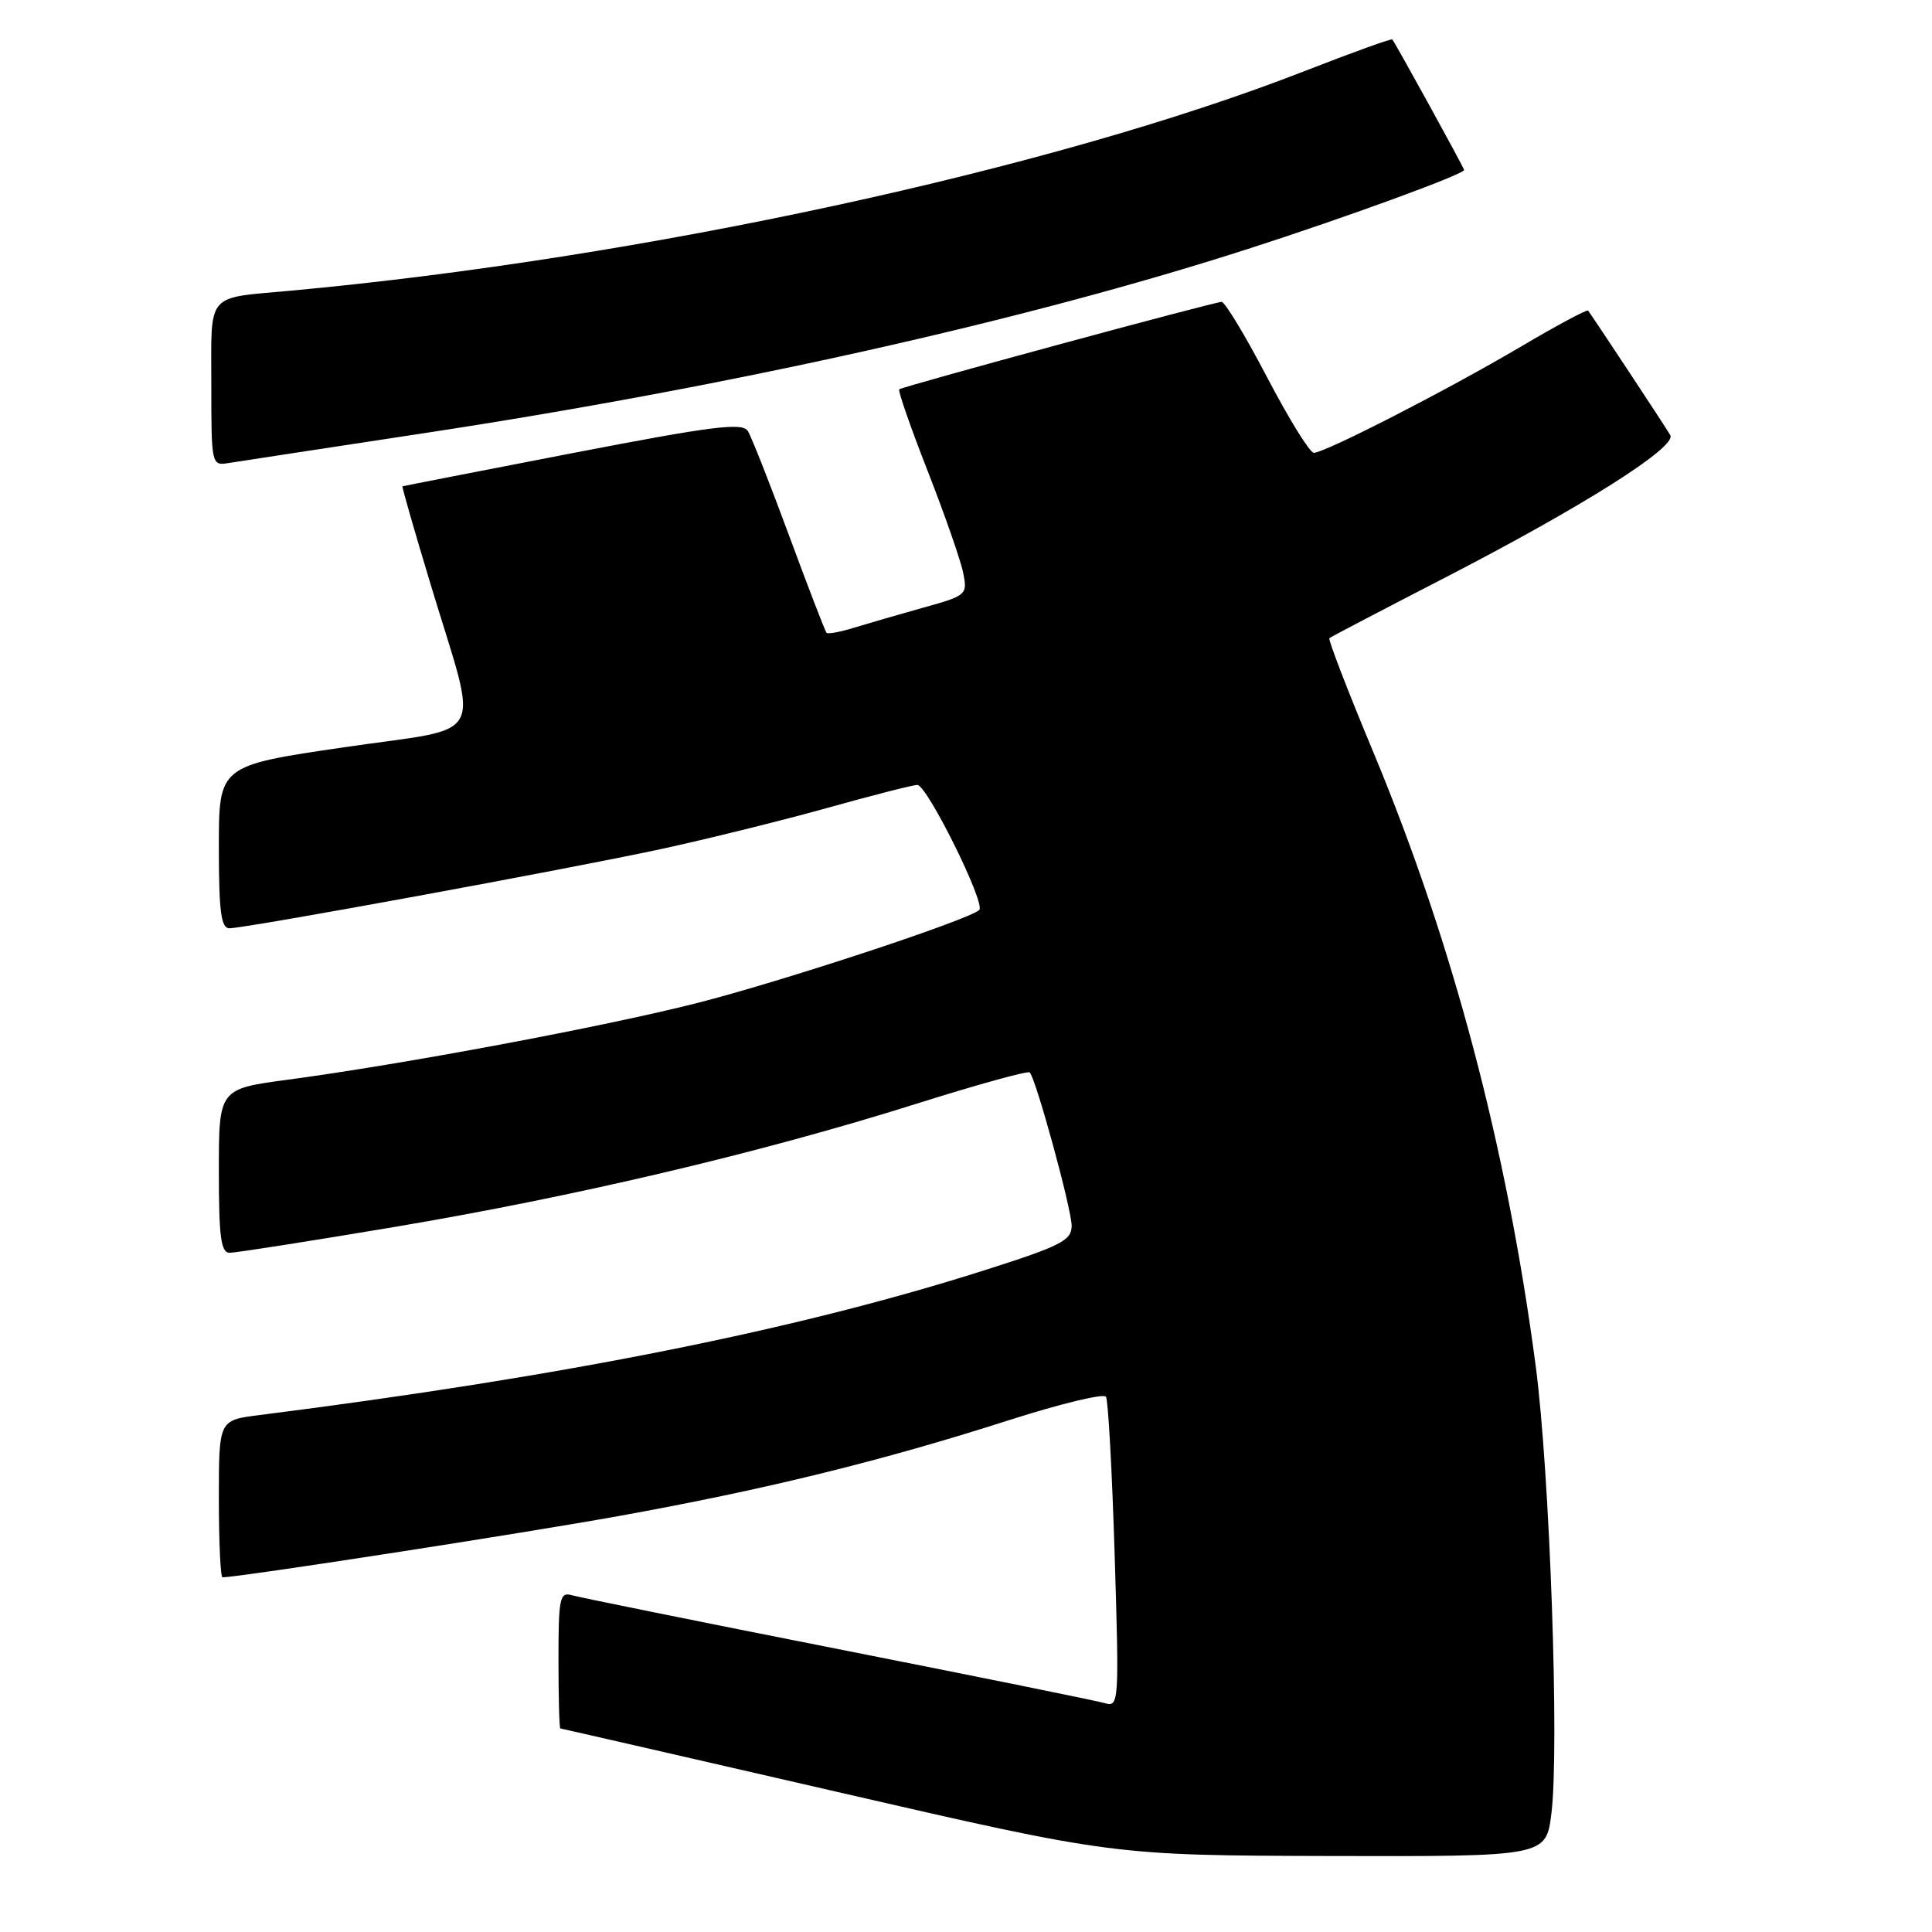 <?xml version="1.0" encoding="UTF-8" standalone="no"?>
<!DOCTYPE svg PUBLIC "-//W3C//DTD SVG 1.1//EN" "http://www.w3.org/Graphics/SVG/1.1/DTD/svg11.dtd" >
<svg xmlns="http://www.w3.org/2000/svg" xmlns:xlink="http://www.w3.org/1999/xlink" version="1.1" viewBox="0 0 256 256">
 <g >
 <path fill="currentColor"
d=" M 205.57 240.28 C 206.64 231.69 205.36 195.21 203.49 181.00 C 199.66 152.03 192.49 124.91 181.98 99.68 C 178.58 91.53 175.96 84.73 176.15 84.56 C 176.34 84.39 183.17 80.82 191.32 76.62 C 209.69 67.15 222.24 59.22 221.32 57.65 C 220.64 56.49 210.93 41.78 210.43 41.16 C 210.28 40.98 206.26 43.13 201.49 45.95 C 191.82 51.66 175.56 60.00 174.09 60.00 C 173.56 60.00 170.78 55.50 167.90 50.00 C 165.03 44.50 162.31 40.00 161.87 40.00 C 160.90 40.00 119.64 51.19 119.15 51.59 C 118.96 51.74 120.65 56.61 122.92 62.41 C 125.19 68.21 127.31 74.29 127.63 75.92 C 128.21 78.80 128.08 78.92 122.36 80.51 C 119.14 81.41 115.01 82.61 113.18 83.17 C 111.36 83.74 109.71 84.04 109.52 83.85 C 109.34 83.66 107.11 77.88 104.57 71.00 C 102.03 64.12 99.57 57.88 99.09 57.11 C 98.36 55.96 94.45 56.45 75.86 60.04 C 63.56 62.42 53.42 64.40 53.33 64.44 C 53.23 64.48 54.92 70.36 57.08 77.50 C 63.49 98.74 64.85 96.19 45.57 99.02 C 29.00 101.45 29.00 101.45 29.00 112.23 C 29.00 120.76 29.29 123.00 30.39 123.00 C 32.59 123.00 75.18 115.18 87.52 112.52 C 93.67 111.19 103.61 108.73 109.60 107.06 C 115.60 105.38 120.97 104.01 121.55 104.01 C 122.84 104.00 130.62 119.71 129.76 120.57 C 128.48 121.86 103.34 130.14 92.16 132.96 C 79.73 136.10 53.48 141.01 38.25 143.05 C 29.00 144.28 29.00 144.28 29.00 155.14 C 29.00 163.94 29.27 166.00 30.44 166.00 C 31.24 166.00 41.06 164.46 52.26 162.58 C 76.27 158.54 100.77 152.76 121.25 146.31 C 129.36 143.75 136.19 141.86 136.44 142.10 C 137.27 142.93 142.00 160.22 142.00 162.43 C 142.00 164.35 140.59 165.08 130.75 168.22 C 105.74 176.21 74.91 182.37 34.25 187.52 C 29.00 188.19 29.00 188.19 29.00 198.59 C 29.00 204.32 29.22 209.00 29.48 209.00 C 31.67 209.00 68.86 203.25 82.00 200.88 C 101.40 197.38 116.83 193.59 133.76 188.16 C 140.51 186.00 146.26 184.61 146.55 185.08 C 146.84 185.55 147.36 195.00 147.70 206.08 C 148.30 225.61 148.26 226.22 146.41 225.68 C 145.36 225.37 129.43 222.14 111.00 218.50 C 92.57 214.86 76.71 211.65 75.75 211.37 C 74.17 210.92 74.00 211.77 74.00 219.93 C 74.00 224.92 74.11 229.01 74.25 229.03 C 74.39 229.04 90.92 232.83 111.00 237.45 C 147.50 245.85 147.50 245.85 176.18 245.93 C 204.86 246.00 204.86 246.00 205.57 240.28 Z  M 55.92 57.44 C 96.61 51.26 135.70 42.53 165.32 33.00 C 178.21 28.86 194.00 23.09 194.00 22.52 C 194.00 22.26 185.05 5.98 184.49 5.23 C 184.38 5.08 179.16 6.96 172.89 9.41 C 139.55 22.43 85.03 34.24 38.50 38.52 C 27.19 39.56 28.00 38.60 28.00 50.93 C 28.00 61.56 28.03 61.72 30.25 61.36 C 31.49 61.16 43.04 59.40 55.92 57.44 Z "/>
</g>
</svg>